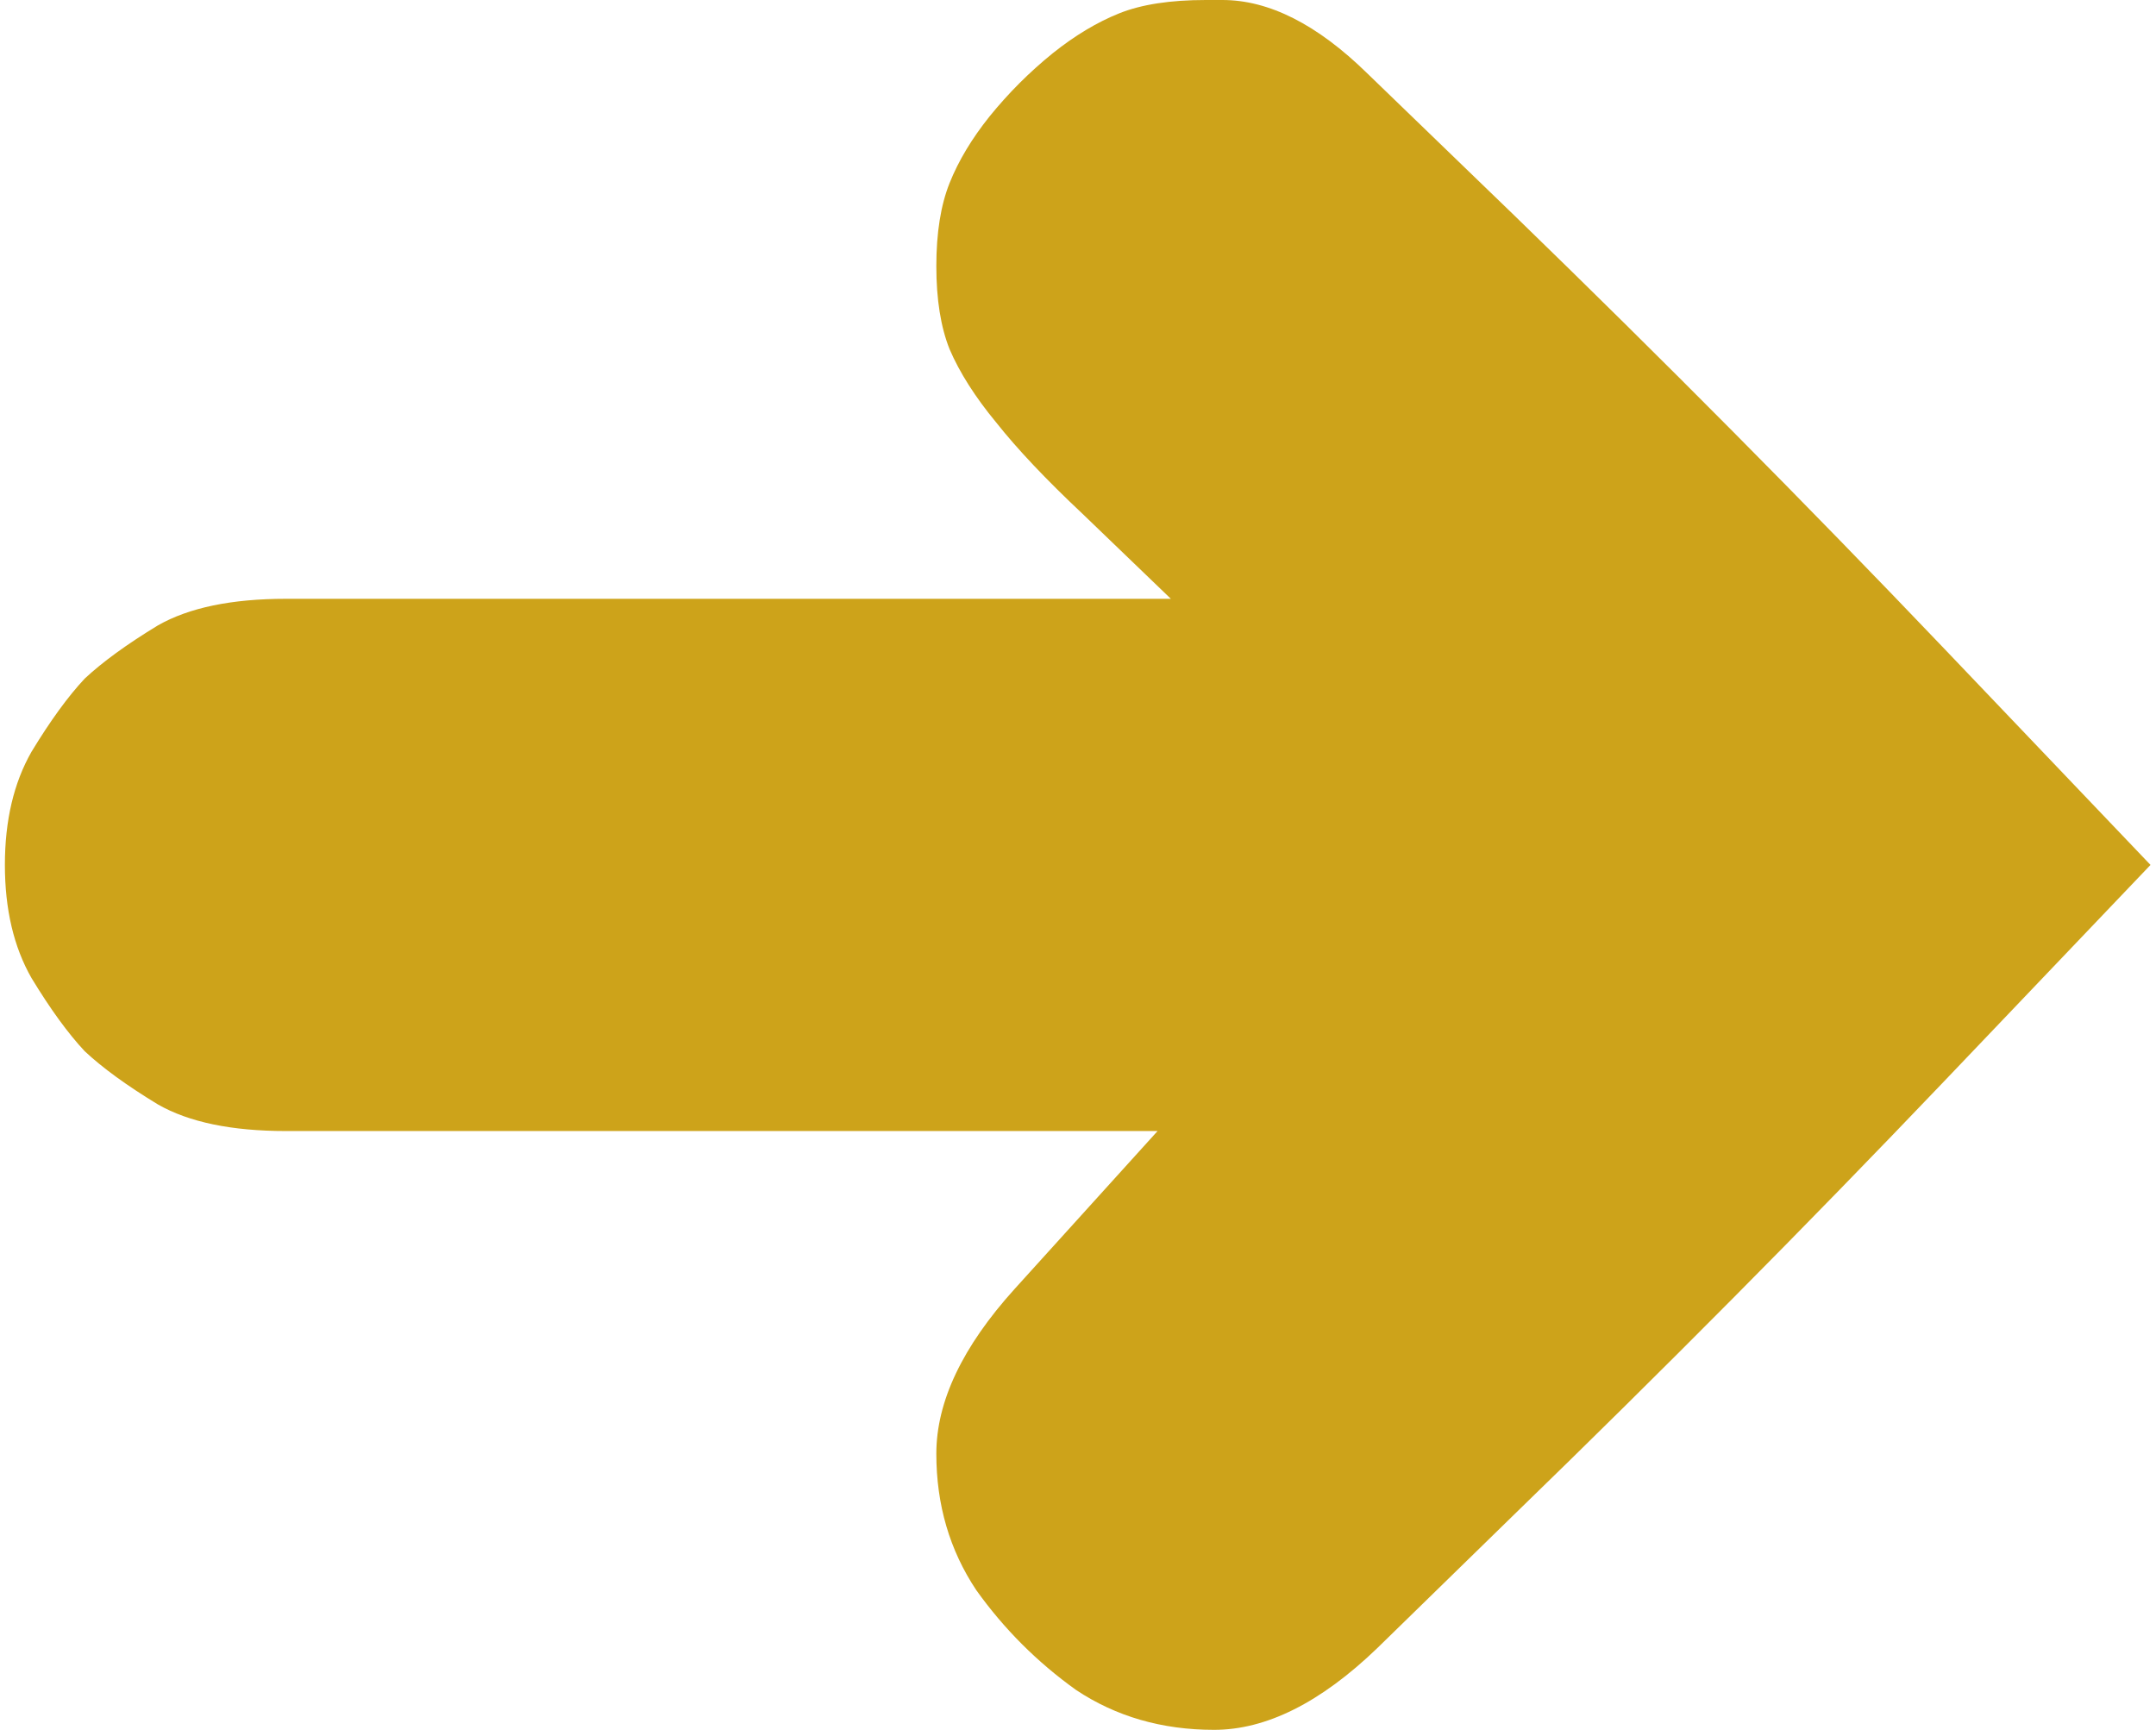 <?xml version="1.0" encoding="UTF-8" standalone="no"?>
<svg width="86px" height="69px" viewBox="0 0 86 69" version="1.1" xmlns="http://www.w3.org/2000/svg" xmlns:xlink="http://www.w3.org/1999/xlink" xmlns:sketch="http://www.bohemiancoding.com/sketch/ns">
    <!-- Generator: Sketch Beta 3.4 (15510) - http://www.bohemiancoding.com/sketch -->
    <title>Shape</title>
    <desc>Created with Sketch Beta.</desc>
    <defs></defs>
    <g id="Welcome" stroke="none" stroke-width="1" fill="none" fill-rule="evenodd" sketch:type="MSPage">
        <g id="Desktop-HD" sketch:type="MSArtboardGroup" transform="translate(-350, -1774)" fill="#CDA31A">
            <path d="M398.428,1843 C400.506,1843 402.674,1841.917 404.929,1839.749 L410.436,1834.375 C416.319,1828.669 422.024,1822.919 427.553,1817.126 L435.781,1808.5 L427.554,1799.875 C422.025,1794.081 416.319,1788.331 410.437,1782.626 L404.532,1776.92 C402.541,1774.973 400.618,1774 398.76,1774 L398.096,1774 C396.682,1774 395.531,1774.177 394.647,1774.531 C393.763,1774.885 392.878,1775.416 391.993,1776.123 C391.064,1776.875 390.224,1777.715 389.472,1778.644 C388.764,1779.529 388.233,1780.413 387.879,1781.298 C387.525,1782.183 387.349,1783.289 387.349,1784.615 C387.349,1785.942 387.525,1787.048 387.879,1787.932 C388.278,1788.862 388.897,1789.835 389.737,1790.852 C390.578,1791.914 391.728,1793.13 393.187,1794.501 L396.704,1797.885 L361.407,1797.885 C359.24,1797.885 357.537,1798.239 356.298,1798.946 C355.06,1799.698 354.087,1800.406 353.378,1801.069 C352.715,1801.777 352.007,1802.75 351.255,1803.989 C350.549,1805.227 350.195,1806.731 350.195,1808.5 C350.195,1810.27 350.549,1811.773 351.256,1813.011 C352.008,1814.25 352.716,1815.223 353.379,1815.931 C354.087,1816.594 355.06,1817.302 356.299,1818.054 C357.537,1818.762 359.24,1819.115 361.408,1819.115 L396.174,1819.115 L390.468,1825.418 C388.389,1827.719 387.349,1829.908 387.349,1831.986 C387.349,1834.021 387.88,1835.834 388.942,1837.427 C390.047,1838.975 391.374,1840.301 392.921,1841.408 C394.513,1842.469 396.35,1843 398.428,1843 Z" id="Shape" sketch:type="MSShapeGroup"></path>
        </g>
    </g>
</svg>